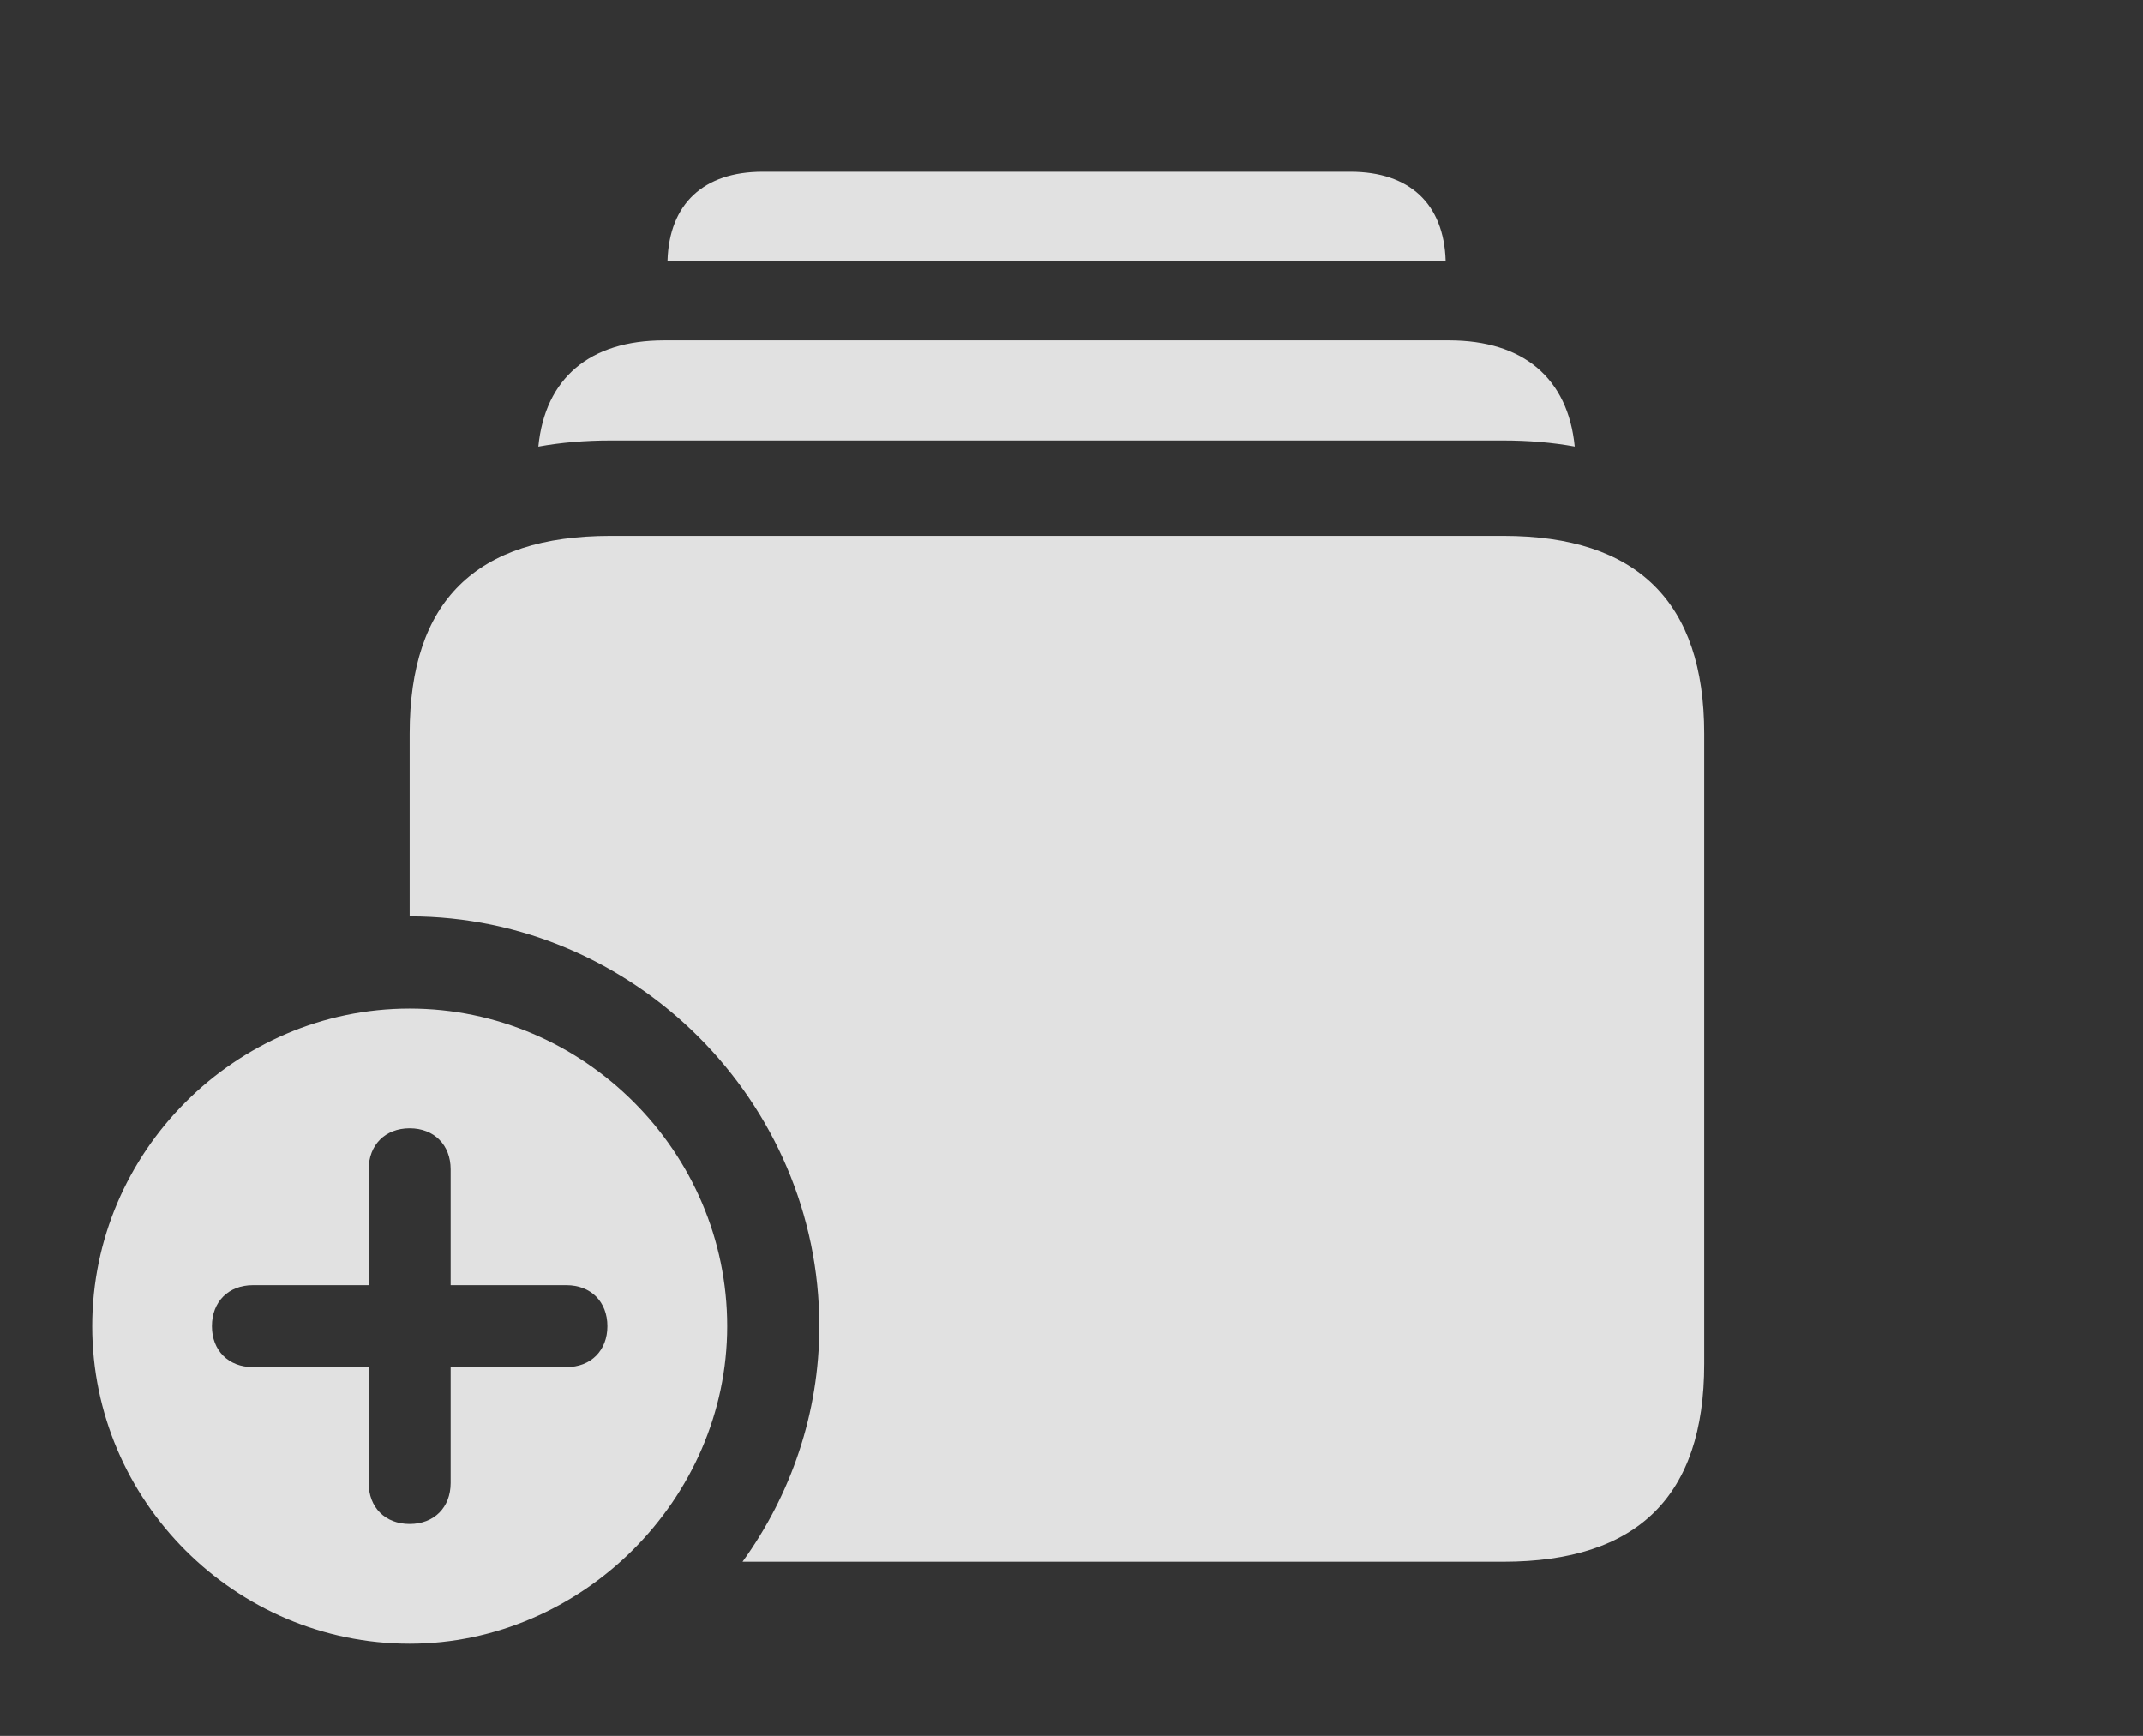 <?xml version="1.0" encoding="UTF-8"?>
<!--Generator: Apple Native CoreSVG 341-->
<!DOCTYPE svg
PUBLIC "-//W3C//DTD SVG 1.1//EN"
       "http://www.w3.org/Graphics/SVG/1.1/DTD/svg11.dtd">
<svg version="1.1" xmlns="http://www.w3.org/2000/svg" xmlns:xlink="http://www.w3.org/1999/xlink" viewBox="0 0 26.562 21.514">
 <rect x="0" y="0" width="26.562" height="21.514" fill="#333333" stroke="none"/>
 <g>
  <rect height="21.514" opacity="0" width="26.562" x="0" y="0"/>
  <path d="M17.918 3.232L8.274 3.232C8.295 2.526 8.722 2.129 9.453 2.129L16.738 2.129C17.47 2.129 17.896 2.526 17.918 3.232Z" fill="white" fill-opacity="0.85"/>
  <path d="M19.518 5.534C19.242 5.484 18.946 5.459 18.633 5.459L7.568 5.459C7.251 5.459 6.952 5.484 6.673 5.535C6.757 4.687 7.31 4.219 8.232 4.219L17.959 4.219C18.881 4.219 19.434 4.687 19.518 5.534Z" fill="white" fill-opacity="0.85"/>
  <path d="M21.123 9.092L21.123 16.904C21.123 18.545 20.293 19.355 18.633 19.355L9.204 19.355C9.803 18.527 10.156 17.515 10.156 16.436C10.156 13.652 7.861 11.357 5.078 11.357L5.078 9.092C5.078 7.451 5.898 6.641 7.568 6.641L18.633 6.641C20.293 6.641 21.123 7.461 21.123 9.092Z" fill="white" fill-opacity="0.85"/>
  <path d="M9.014 16.436C9.014 18.584 7.207 20.371 5.078 20.371C2.92 20.371 1.143 18.604 1.143 16.436C1.143 14.277 2.92 12.5 5.078 12.5C7.236 12.5 9.014 14.277 9.014 16.436ZM4.57 14.492L4.57 15.928L3.135 15.928C2.832 15.928 2.627 16.133 2.627 16.436C2.627 16.738 2.832 16.943 3.135 16.943L4.57 16.943L4.57 18.379C4.57 18.682 4.775 18.887 5.078 18.887C5.381 18.887 5.586 18.682 5.586 18.379L5.586 16.943L7.021 16.943C7.324 16.943 7.529 16.738 7.529 16.436C7.529 16.133 7.324 15.928 7.021 15.928L5.586 15.928L5.586 14.492C5.586 14.19 5.381 13.984 5.078 13.984C4.775 13.984 4.57 14.19 4.57 14.492Z" fill="white" fill-opacity="0.85"/>
 </g>
</svg>
